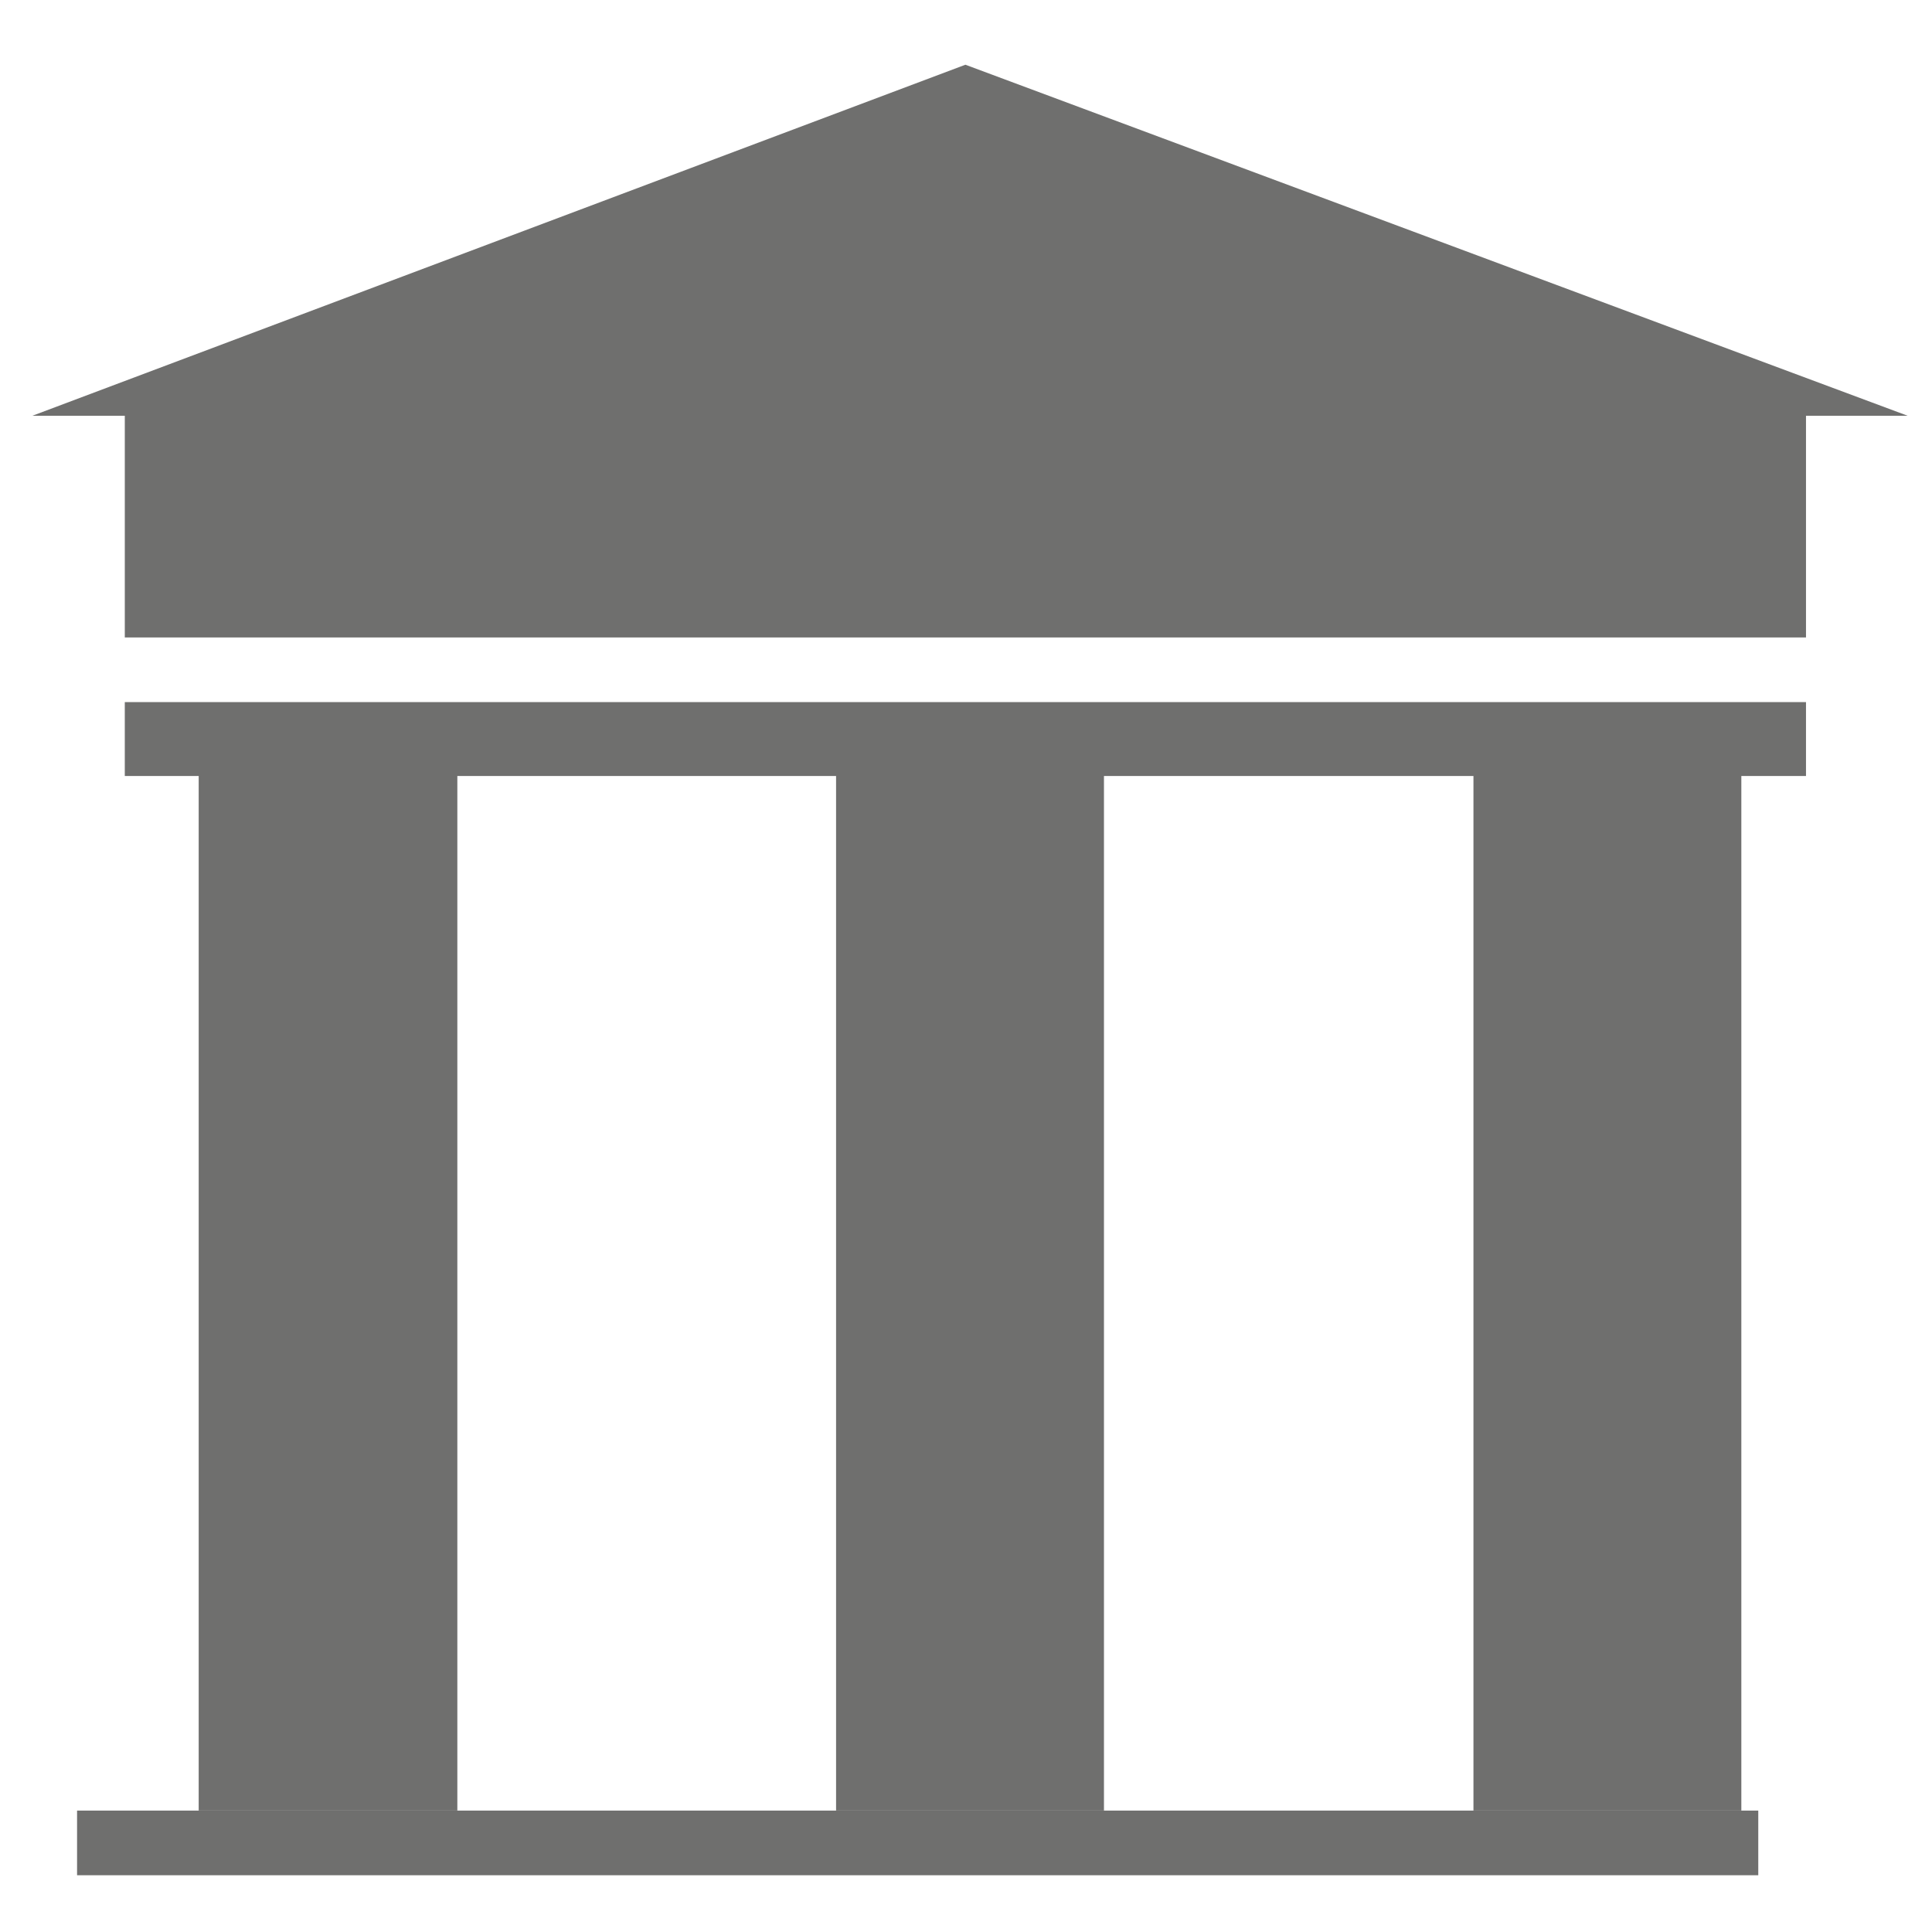 <?xml version="1.0" encoding="UTF-8" standalone="no"?>
<!-- Generator: Adobe Illustrator 19.2.0, SVG Export Plug-In . SVG Version: 6.00 Build 0)  -->

<svg
   xmlns:dc="http://purl.org/dc/elements/1.1/"
   xmlns:cc="http://creativecommons.org/ns#"
   xmlns:rdf="http://www.w3.org/1999/02/22-rdf-syntax-ns#"
   xmlns:svg="http://www.w3.org/2000/svg"
   xmlns="http://www.w3.org/2000/svg"
   xmlns:sodipodi="http://sodipodi.sourceforge.net/DTD/sodipodi-0.dtd"
   xmlns:inkscape="http://www.inkscape.org/namespaces/inkscape"
   version="1.1"
   id="Layer_1"
   x="0px"
   y="0px"
   viewBox="0 0 32 32"
   enable-background="new 0 0 32 32"
   xml:space="preserve"
   inkscape:version="0.91 r13725"
   sodipodi:docname="icon - Copy (18).svg"><defs
     id="defs6" /><sodipodi:namedview
     pagecolor="#ffffff"
     bordercolor="#666666"
     borderopacity="1"
     objecttolerance="10"
     gridtolerance="10"
     guidetolerance="10"
     inkscape:pageopacity="0"
     inkscape:pageshadow="2"
     inkscape:window-width="1280"
     inkscape:window-height="962"
     id="namedview4"
     showgrid="false"
     inkscape:zoom="24.8125"
     inkscape:cx="16"
     inkscape:cy="16"
     inkscape:window-x="1272"
     inkscape:window-y="-8"
     inkscape:window-maximized="1"
     inkscape:current-layer="Layer_1" /><polygon
     style="fill:#6f6f6e;fill-rule:evenodd"
     id="polygon36"
     points="560.4,373.8 573,373.8 573,359.4 245.4,359.4 245.4,359.4 245.4,373.8 259.8,373.8 259.8,575.4 310.2,575.4 310.2,373.8 384,373.8 384,575.4 436.2,575.4 436.2,373.8 508.2,373.8 508.2,575.4 560.4,575.4 "
     transform="matrix(0.085,0,0,0.085,-18.792,-18.92)" /><polygon
     style="fill:#6f6f6e"
     id="polygon38"
     points="236.1,588 236.1,575.4 236.1,575.4 563.7,575.4 563.7,588 "
     transform="matrix(0.085,0,0,0.085,-18.792,-18.92)" /><path
     style="fill:#6f6f6e"
     inkscape:connector-curvature="0"
     id="path40"
     d="M 15.135,30.431" /><polygon
     style="fill:#6f6f6e;fill-rule:evenodd"
     id="polygon42"
     points="592.8,303.6 409.2,235.2 227.4,303.6 227.4,303.6 245.4,303.6 245.4,346.8 573,346.8 573,303.6 "
     transform="matrix(0.085,0,0,0.085,-18.792,-18.92)" /></svg>